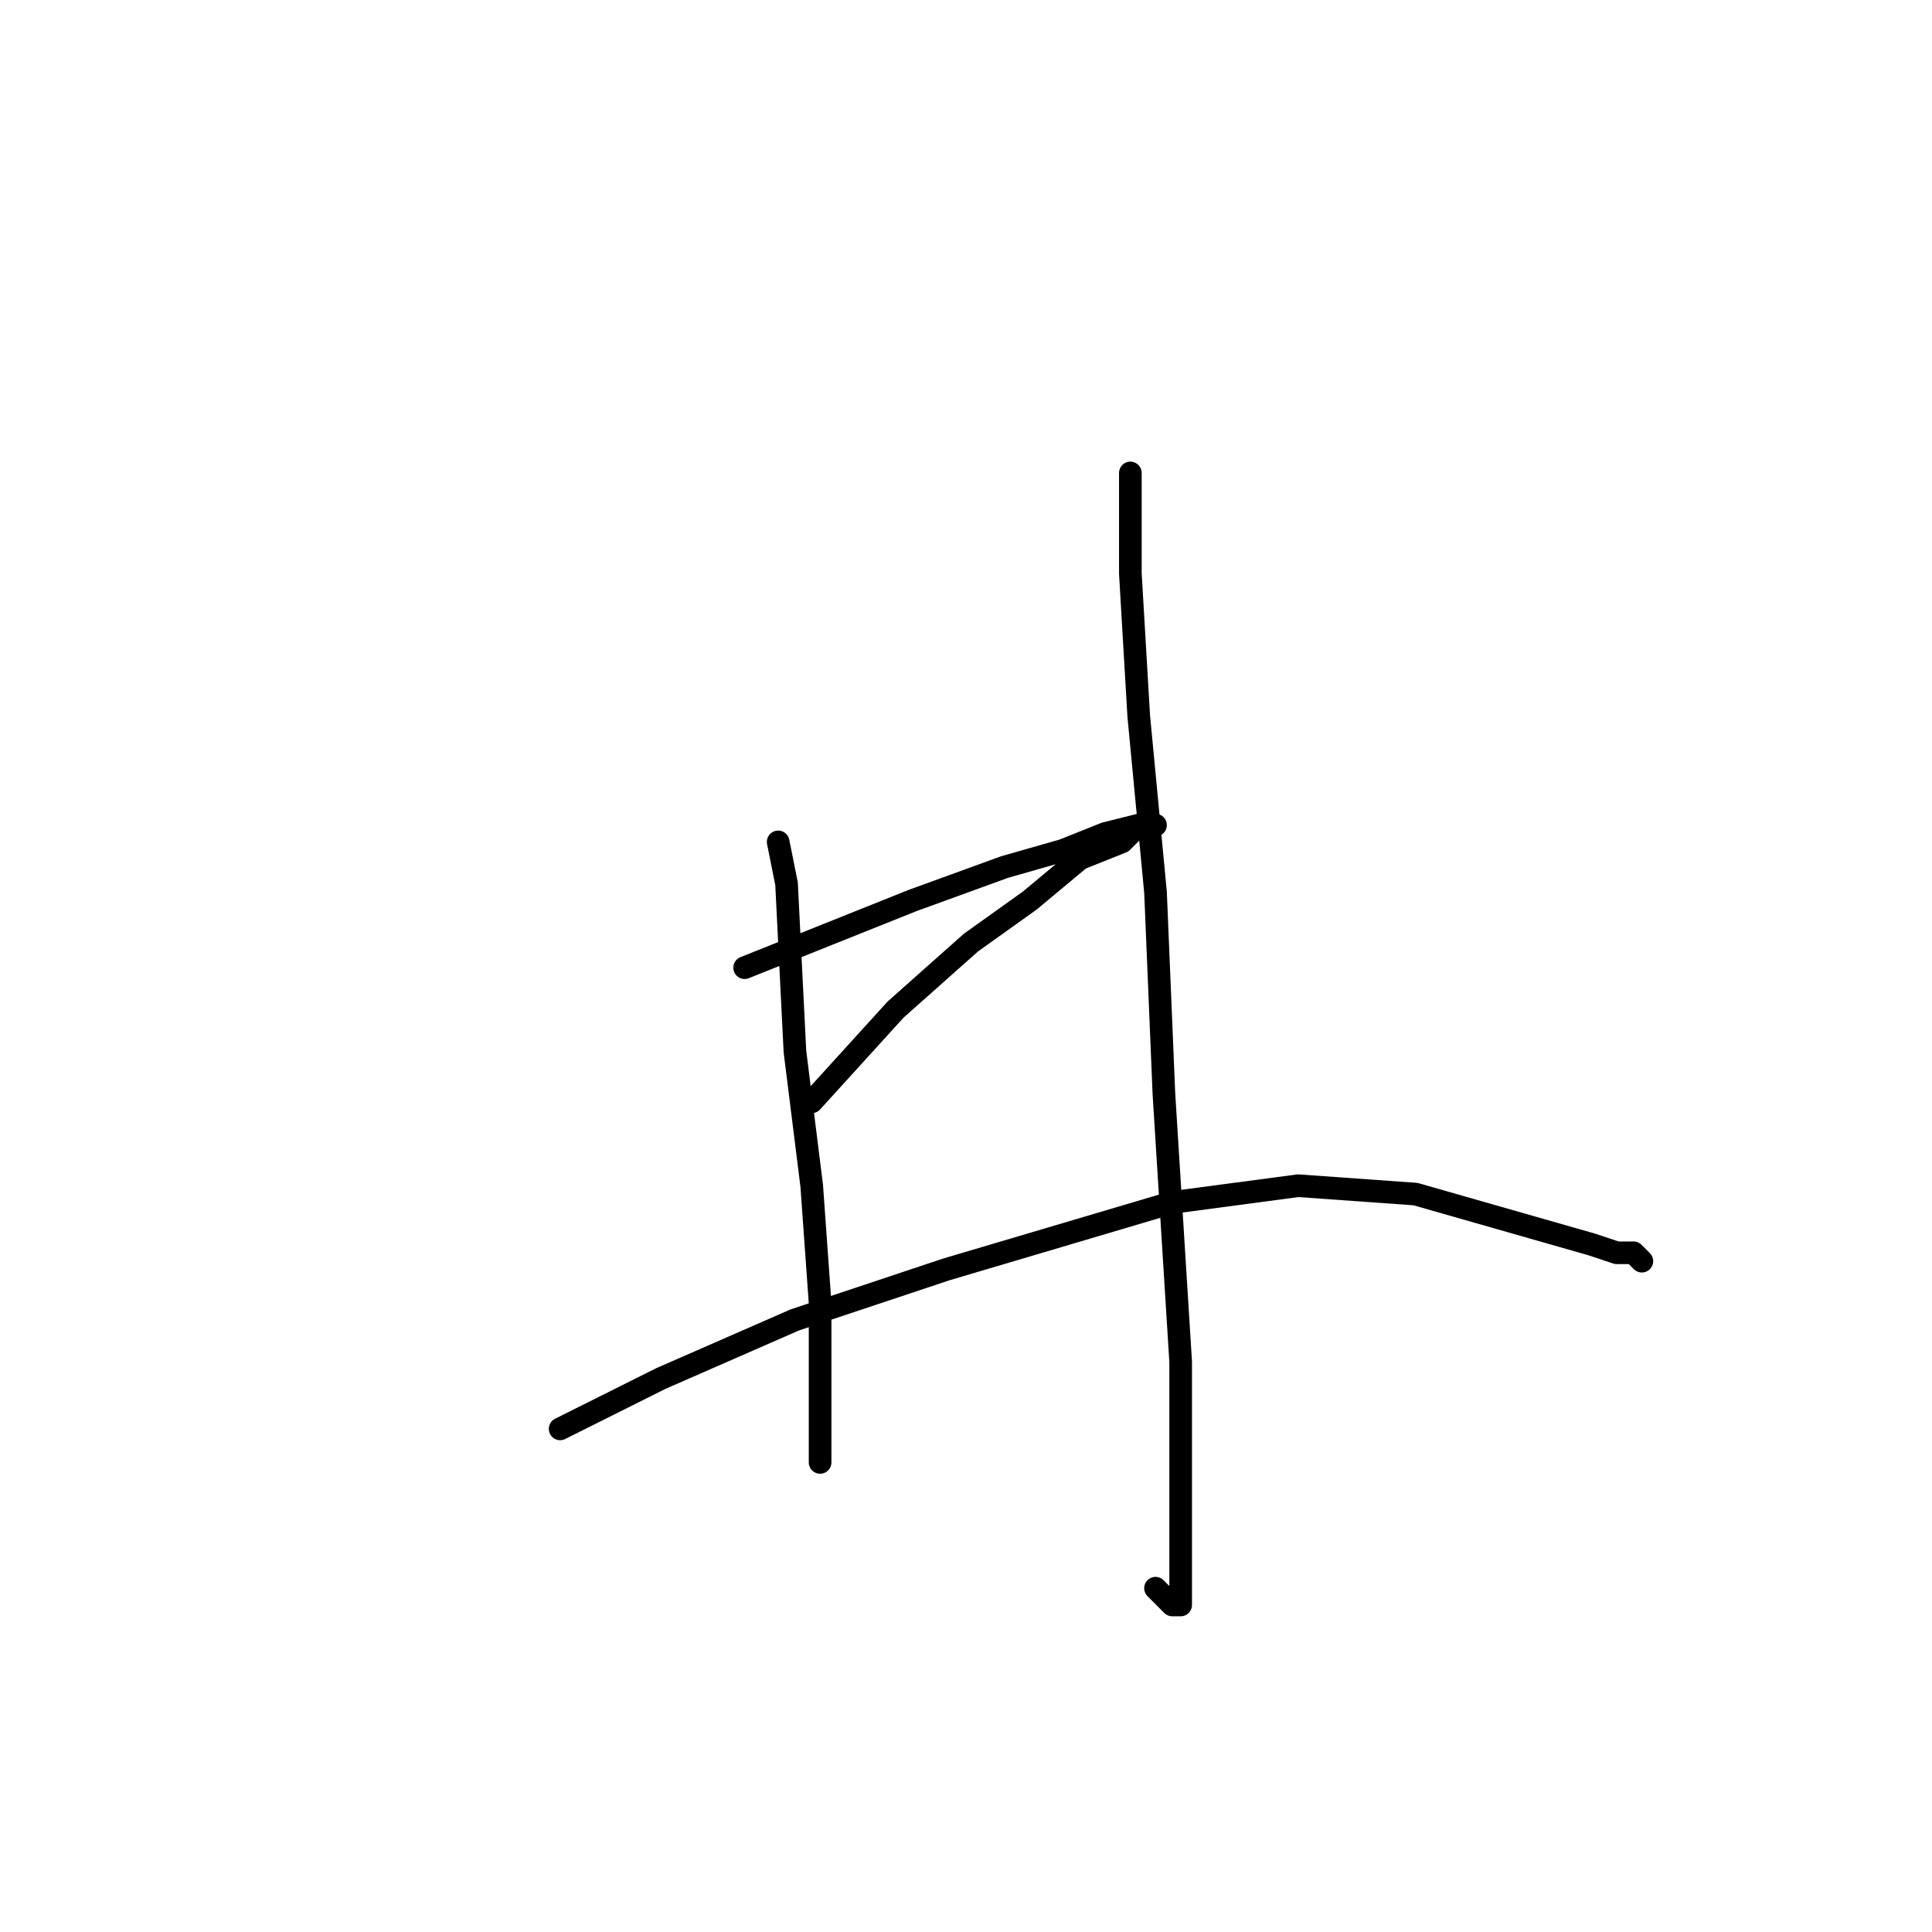 <?xml version="1.0" standalone="no"?>
    <svg width="256" height="256" xmlns="http://www.w3.org/2000/svg" version="1.1">
    <polyline stroke="black" stroke-width="3" stroke-linecap="round" fill="transparent" stroke-linejoin="round" points="103.111 111.556 104.222 117.111 105.333 139.333 107.556 157.111 108.667 172.667 108.667 182.667 108.667 189.333 108.667 193.778 108.667 193.778 " />
        <polyline stroke="black" stroke-width="3" stroke-linecap="round" fill="transparent" stroke-linejoin="round" points="149.778 62.667 149.778 68.222 149.778 76 150.889 94.889 153.111 118.222 154.222 144.889 156.444 180.444 156.444 193.778 156.444 202.667 156.444 210.444 156.444 212.667 155.333 212.667 153.111 210.444 153.111 210.444 " />
        <polyline stroke="black" stroke-width="3" stroke-linecap="round" fill="transparent" stroke-linejoin="round" points="98.667 128.222 109.778 123.778 120.889 119.333 133.111 114.889 140.889 112.667 146.444 110.444 150.889 109.333 153.111 109.333 152 109.333 150.889 109.333 148.667 111.556 143.111 113.778 136.444 119.333 128.667 124.889 118.667 133.778 107.556 146 107.556 146 " />
        <polyline stroke="black" stroke-width="3" stroke-linecap="round" fill="transparent" stroke-linejoin="round" points="74.222 189.333 87.556 182.667 105.333 174.889 125.333 168.222 155.333 159.333 172 157.111 187.556 158.222 203.111 162.667 210.889 164.889 214.222 166 216.444 166 217.556 167.111 217.556 167.111 " />
        </svg>